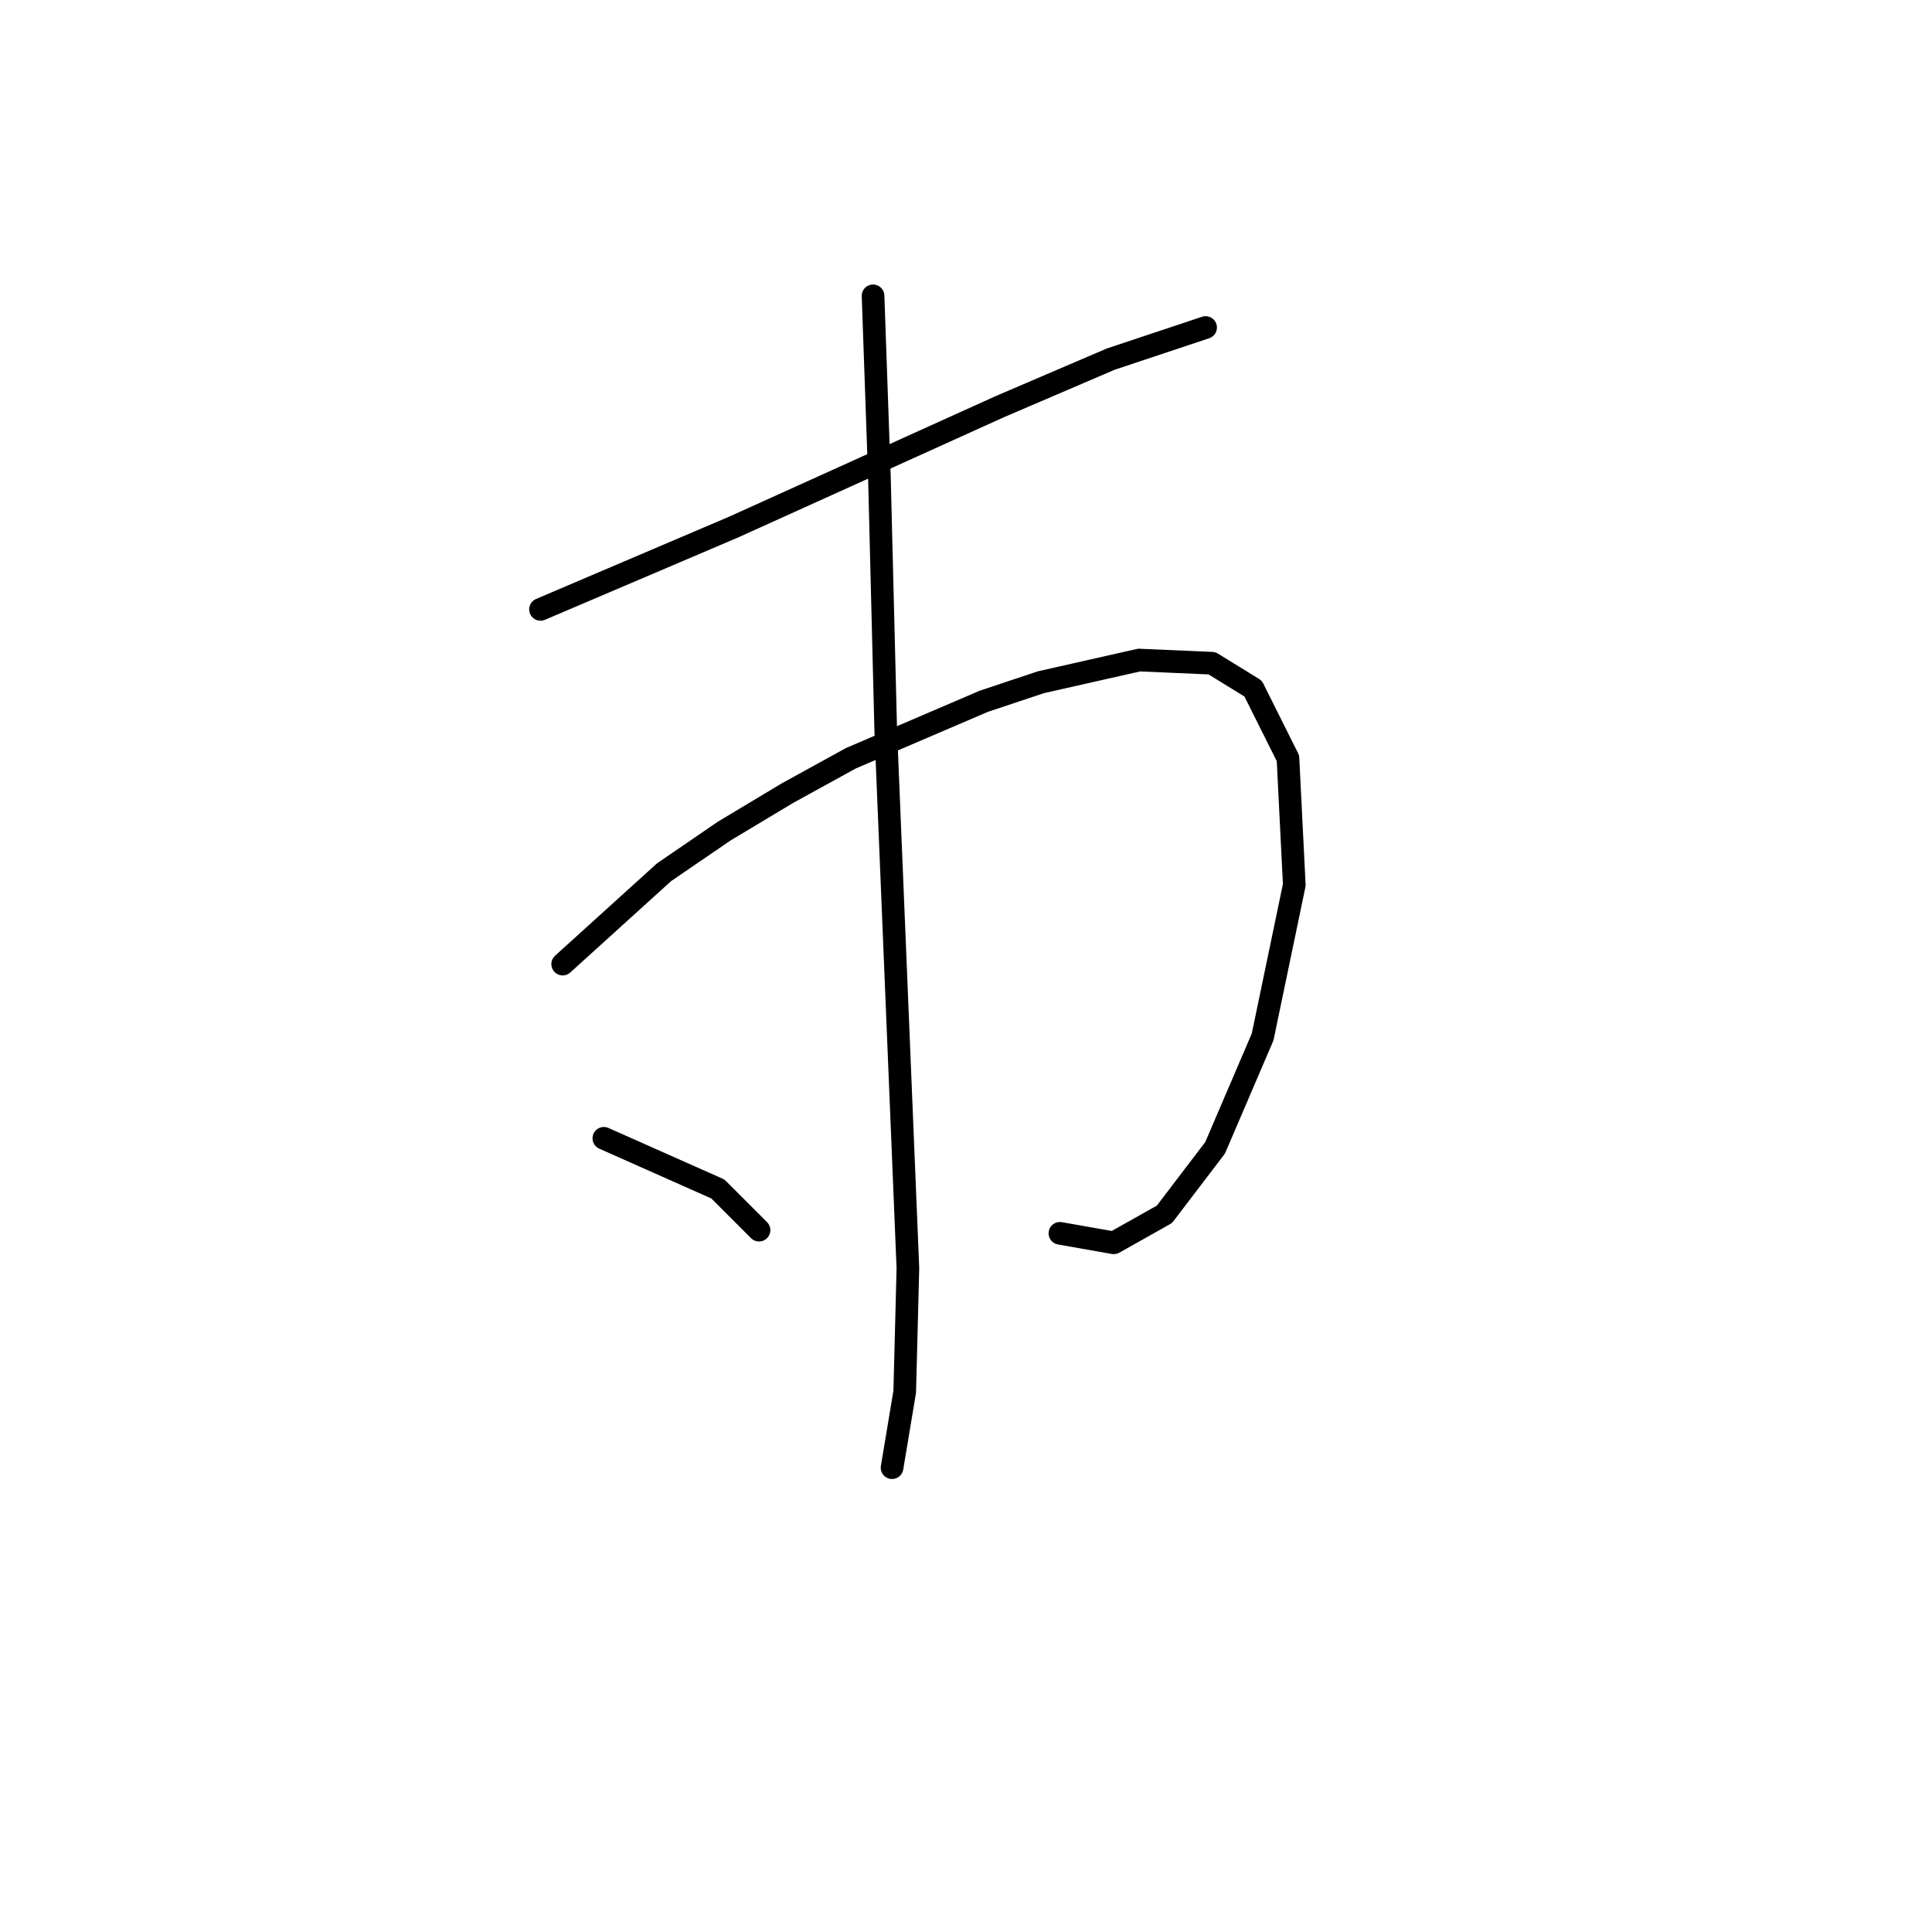 <?xml version="1.0" standalone="no"?>
    <svg width="256" height="256" xmlns="http://www.w3.org/2000/svg" version="1.1">
    <polyline stroke="black" stroke-width="3" stroke-linecap="round" fill="transparent" stroke-linejoin="round" points="71.62 80.747 97.219 69.835 114.845 61.862 132.471 53.888 147.16 47.593 157.232 44.236 159.75 43.396 159.75 43.396 " />
        <polyline stroke="black" stroke-width="3" stroke-linecap="round" fill="transparent" stroke-linejoin="round" points="74.557 127.749 87.987 115.579 95.96 110.123 104.354 105.087 112.747 100.471 130.373 92.917 137.927 90.399 150.937 87.461 160.589 87.881 166.045 91.238 170.661 100.471 171.5 117.258 167.304 137.402 161.009 152.09 154.294 160.903 147.579 164.68 140.445 163.421 140.445 163.421 " />
        <polyline stroke="black" stroke-width="3" stroke-linecap="round" fill="transparent" stroke-linejoin="round" points="115.685 39.2 116.524 63.121 117.363 96.694 120.301 168.037 119.881 184.404 118.203 194.476 118.203 194.476 " />
        <polyline stroke="black" stroke-width="3" stroke-linecap="round" fill="transparent" stroke-linejoin="round" points="80.013 150.831 95.121 157.546 100.577 163.001 100.577 163.001 " />
        </svg>
